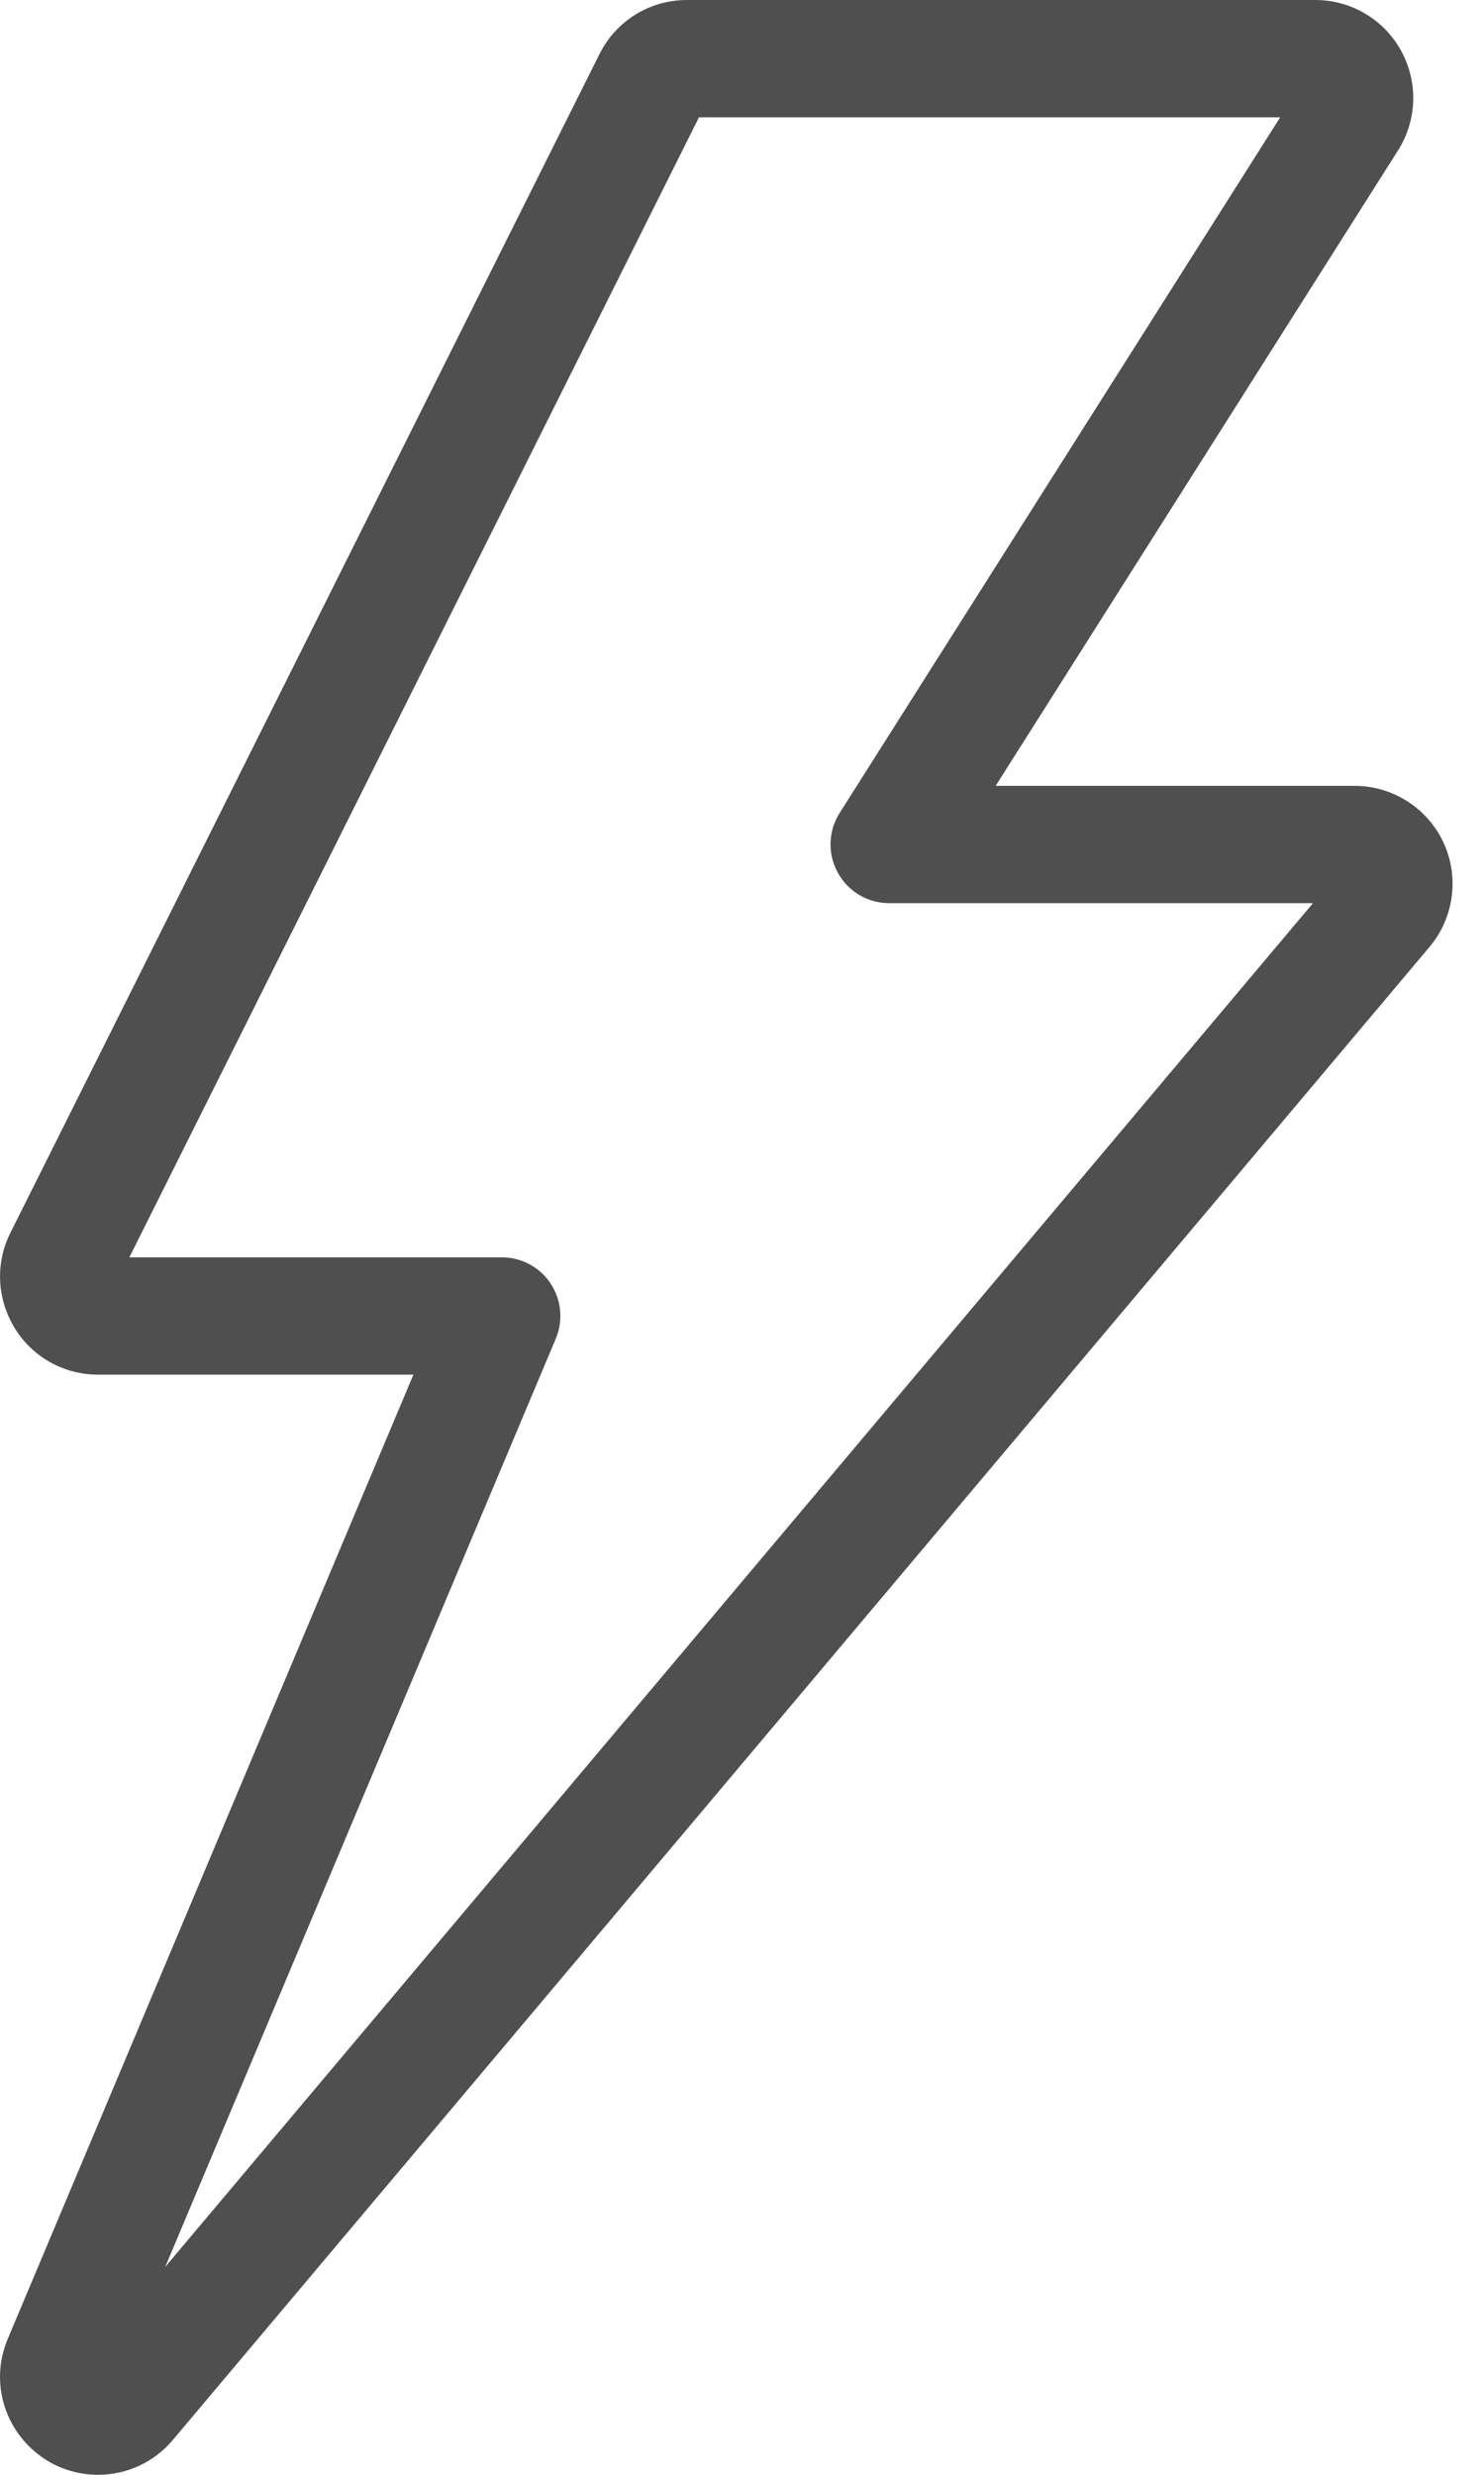 <svg width="12" height="20" viewBox="0 0 12 20" fill="none" xmlns="http://www.w3.org/2000/svg">
<path d="M11.671 6.806C11.541 6.529 11.26 6.351 10.954 6.351H8.051L11.305 1.215C11.459 0.973 11.469 0.665 11.33 0.411C11.191 0.157 10.925 0 10.636 0L5.555 0C5.252 0 4.981 0.169 4.847 0.438L0.084 9.963C-0.039 10.209 -0.026 10.496 0.12 10.735C0.265 10.969 0.517 11.109 0.792 11.109H3.343L0.063 18.901C-0.09 19.263 0.043 19.676 0.384 19.887C0.508 19.961 0.649 20 0.792 20C1.026 20 1.247 19.898 1.398 19.718L11.559 7.653C11.758 7.418 11.802 7.085 11.671 6.806L11.671 6.806ZM1.336 18.32L4.494 10.819C4.556 10.672 4.54 10.505 4.452 10.372C4.364 10.24 4.216 10.161 4.057 10.161H1.046L5.652 0.948H10.352L6.789 6.571C6.697 6.717 6.691 6.902 6.775 7.053C6.858 7.205 7.017 7.299 7.19 7.299H10.617L1.336 18.32Z" fill="#4F4F4F"/>
</svg>
